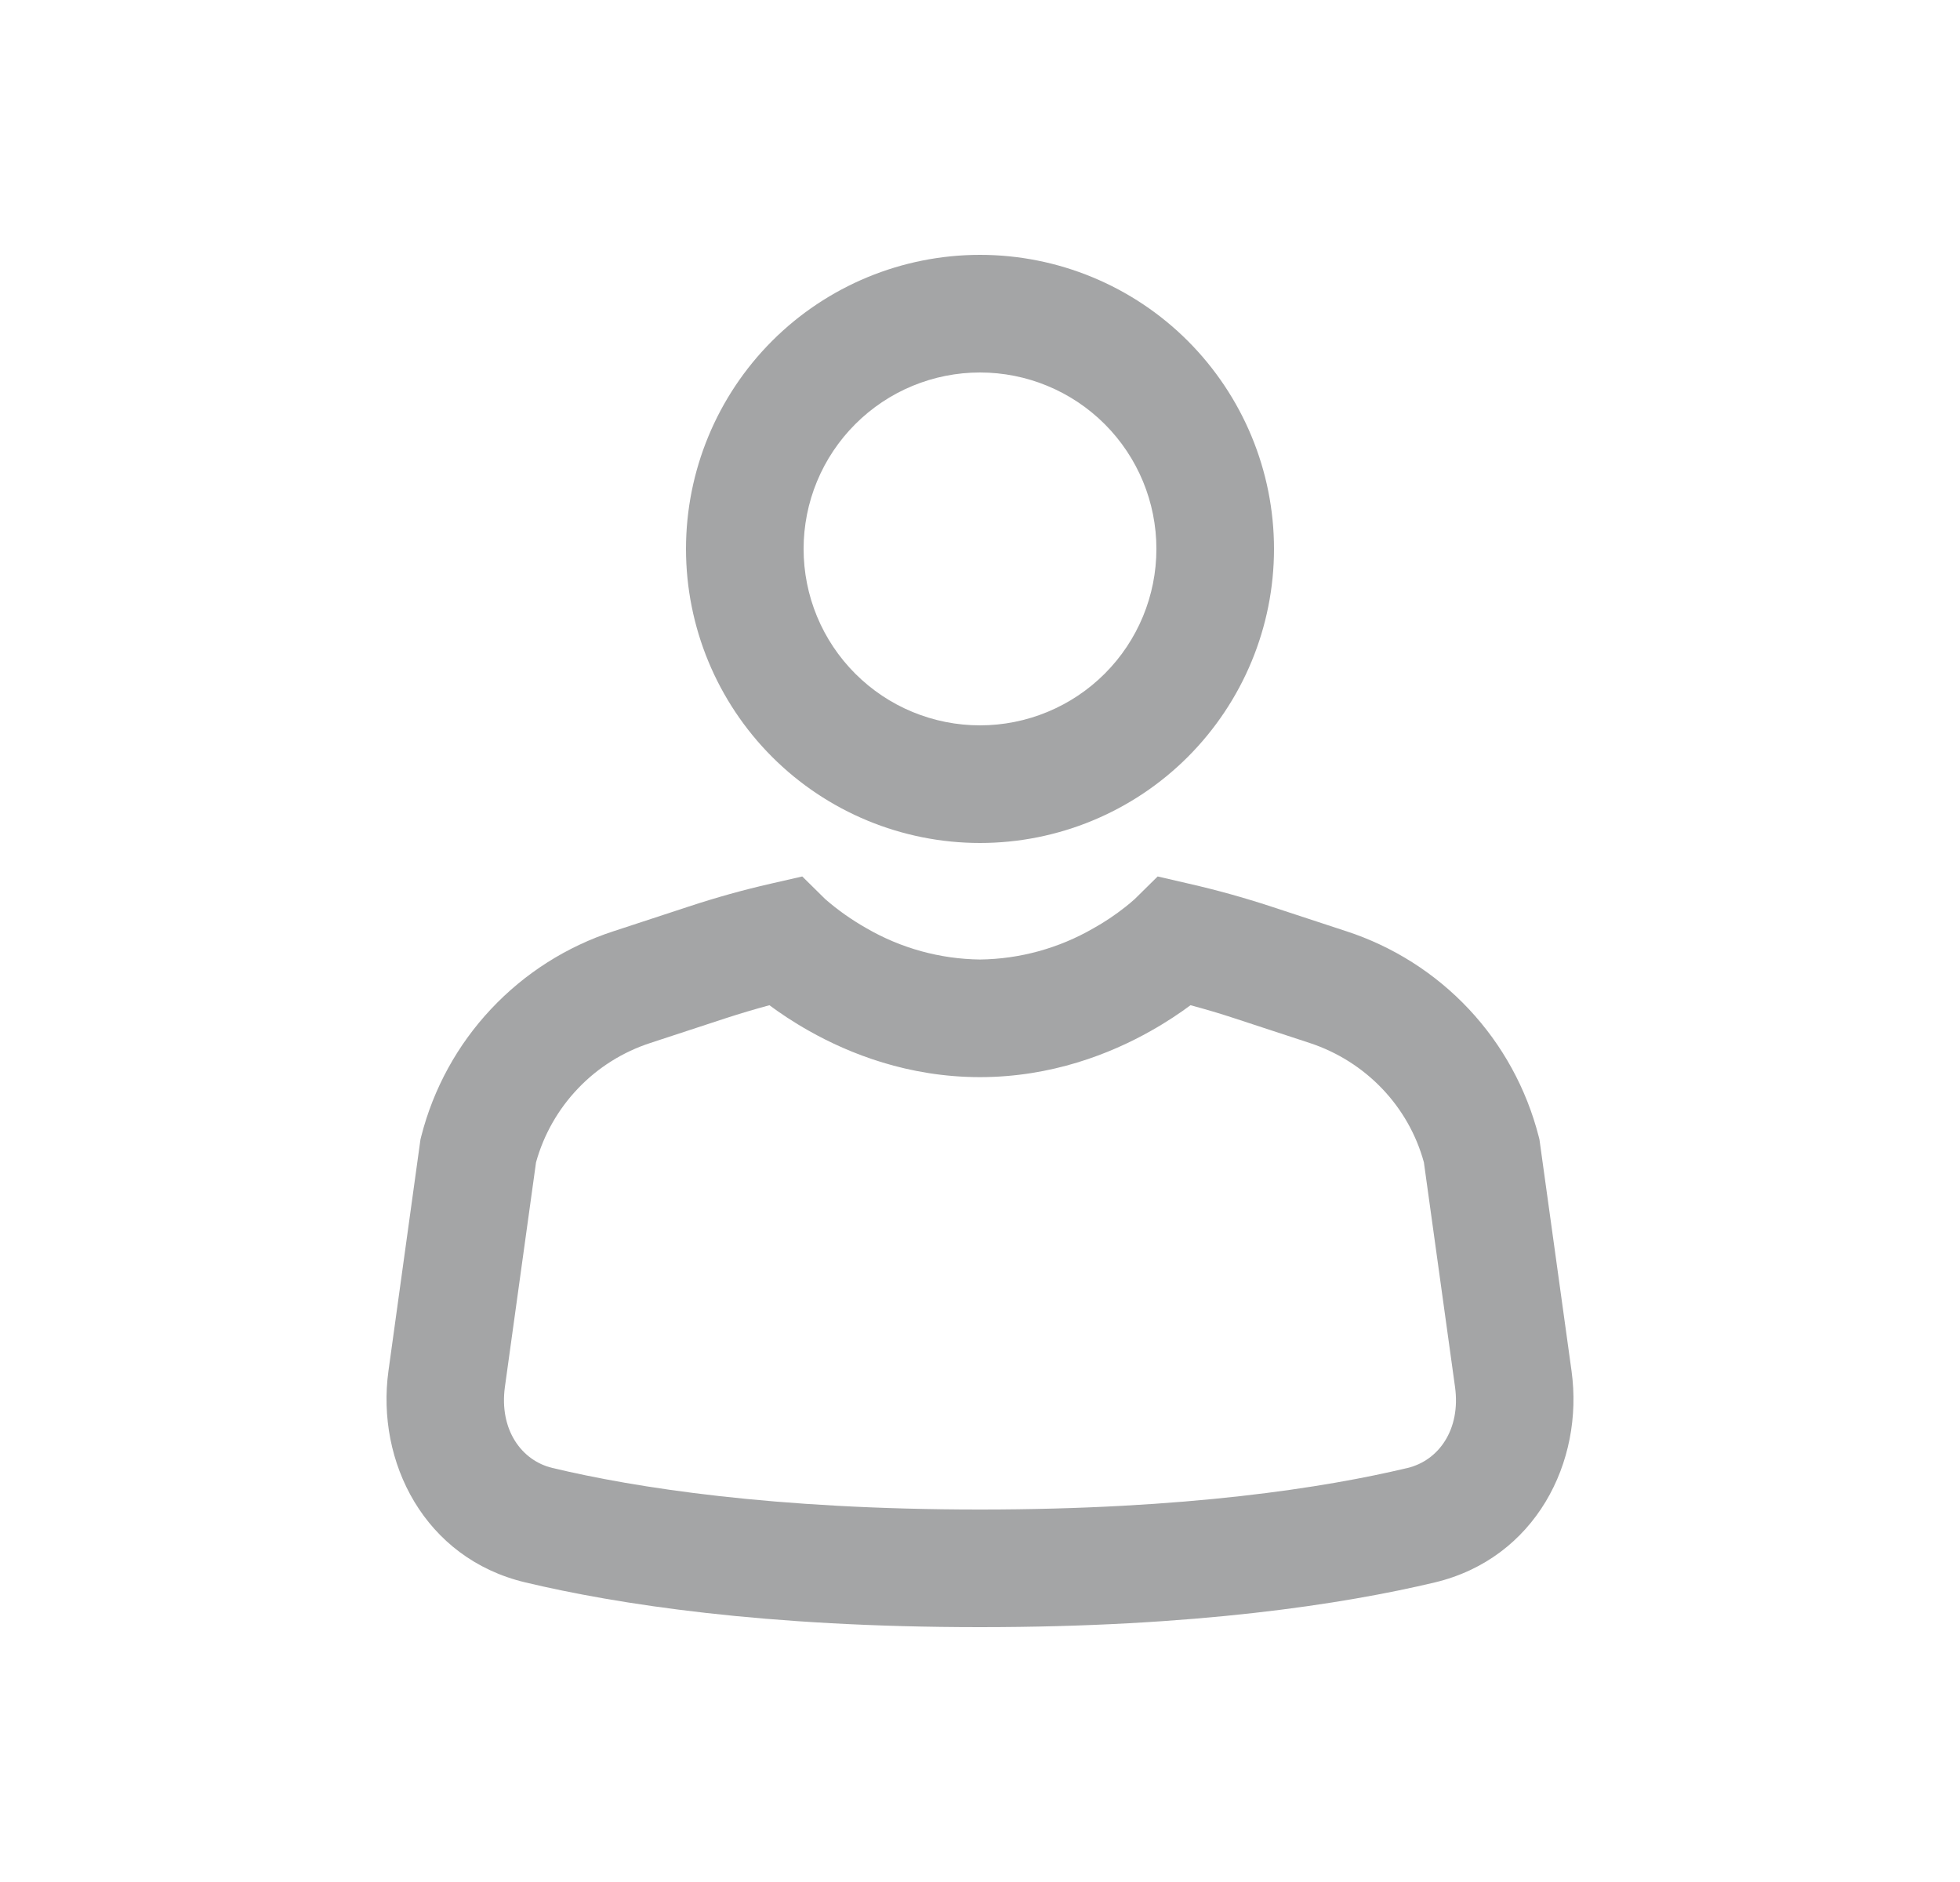 <svg width="25" height="24" viewBox="0 0 25 24" fill="none" xmlns="http://www.w3.org/2000/svg">
<path d="M12.5 4.75C12.204 4.75 11.912 4.808 11.639 4.921C11.366 5.034 11.118 5.2 10.909 5.409C10.7 5.618 10.534 5.866 10.421 6.139C10.308 6.412 10.25 6.705 10.25 7C10.25 7.295 10.308 7.588 10.421 7.861C10.534 8.134 10.7 8.382 10.909 8.591C11.118 8.8 11.366 8.966 11.639 9.079C11.912 9.192 12.204 9.25 12.5 9.25C13.096 9.25 13.669 9.013 14.091 8.591C14.513 8.169 14.75 7.597 14.75 7C14.75 6.403 14.513 5.831 14.091 5.409C13.669 4.987 13.096 4.75 12.5 4.75ZM8.75 7C8.75 6.005 9.145 5.052 9.848 4.348C10.551 3.645 11.505 3.25 12.5 3.25C13.494 3.25 14.448 3.645 15.151 4.348C15.854 5.052 16.25 6.005 16.25 7C16.25 7.995 15.854 8.948 15.151 9.652C14.448 10.355 13.494 10.75 12.5 10.75C11.505 10.75 10.551 10.355 9.848 9.652C9.145 8.948 8.75 7.995 8.75 7ZM9.814 12.819C9.946 12.917 10.116 13.032 10.319 13.146C10.832 13.436 11.584 13.736 12.499 13.736C13.414 13.736 14.167 13.436 14.68 13.146C14.883 13.032 15.053 12.917 15.185 12.819C15.373 12.869 15.559 12.924 15.744 12.985L16.704 13.3C17.424 13.537 17.968 14.112 18.162 14.823L18.559 17.687C18.634 18.231 18.349 18.626 17.953 18.72C16.906 18.97 15.141 19.25 12.5 19.25C9.859 19.25 8.093 18.97 7.046 18.72C6.651 18.626 6.366 18.231 6.44 17.687L6.837 14.823C6.935 14.469 7.12 14.144 7.375 13.878C7.629 13.612 7.946 13.414 8.296 13.3L9.256 12.985C9.44 12.925 9.626 12.87 9.814 12.819ZM10.524 11.464L10.233 11.177L9.831 11.269C9.48 11.349 9.132 11.446 8.787 11.56L7.827 11.875C7.23 12.069 6.693 12.41 6.263 12.868C5.834 13.325 5.528 13.883 5.373 14.491L5.363 14.531L4.955 17.481C4.794 18.645 5.417 19.874 6.699 20.179C7.869 20.458 9.751 20.75 12.499 20.75C15.248 20.75 17.13 20.458 18.3 20.18C19.582 19.874 20.206 18.645 20.045 17.482L19.636 14.532L19.626 14.492C19.47 13.884 19.164 13.325 18.735 12.868C18.305 12.41 17.767 12.069 17.171 11.875L16.212 11.56C15.867 11.447 15.519 11.35 15.168 11.27L14.766 11.177L14.476 11.463L14.475 11.464C14.436 11.499 14.396 11.533 14.355 11.565C14.226 11.667 14.089 11.759 13.945 11.839C13.505 12.093 13.007 12.23 12.5 12.236C11.992 12.23 11.494 12.093 11.055 11.839C10.866 11.732 10.687 11.607 10.524 11.464Z" fill="#A4A5A6"/>
</svg>
